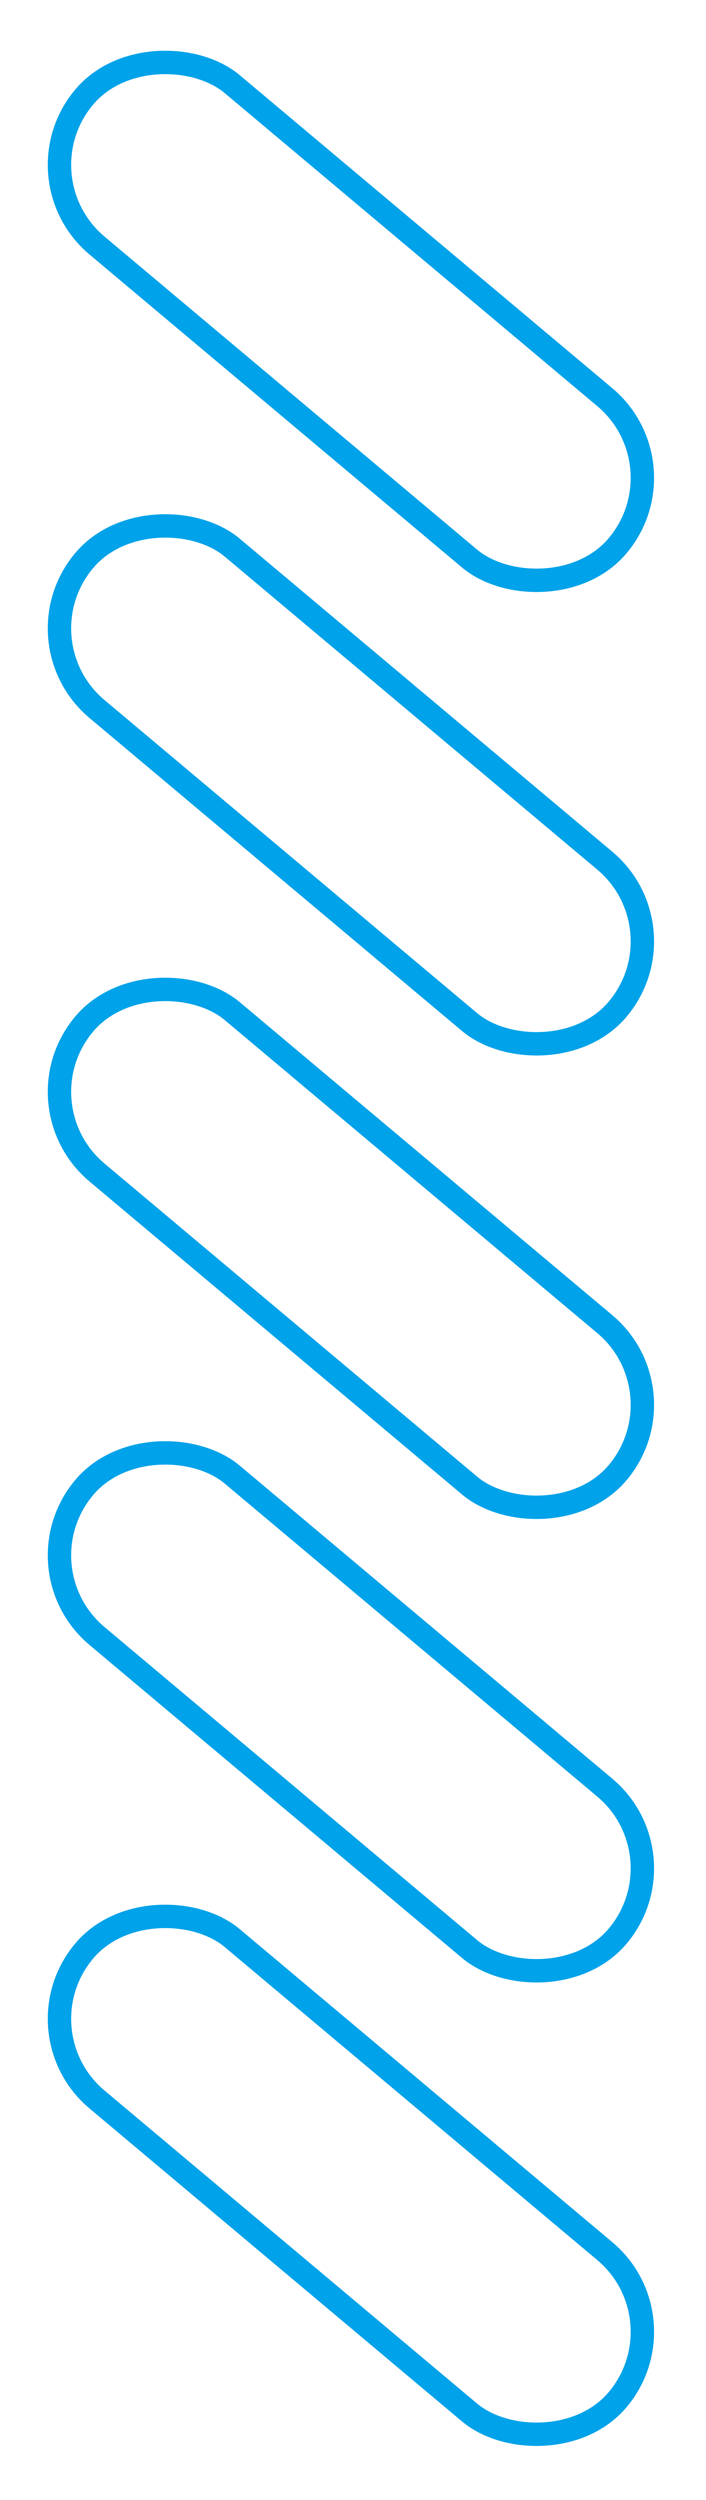 <svg width="151" height="534" viewBox="0 0 151 534" fill="none" xmlns="http://www.w3.org/2000/svg">
<rect x="3.522" y="37.994" width="45" height="149" rx="22.5" transform="rotate(-50 3.522 37.994)" stroke="#00A2E9" stroke-width="5"/>
<rect x="3.522" y="334.994" width="45" height="149" rx="22.5" transform="rotate(-50 3.522 334.994)" stroke="#00A2E9" stroke-width="5"/>
<rect x="3.522" y="433.994" width="45" height="149" rx="22.5" transform="rotate(-50 3.522 433.994)" stroke="#00A2E9" stroke-width="5"/>
<rect x="3.522" y="235.994" width="45" height="149" rx="22.5" transform="rotate(-50 3.522 235.994)" stroke="#00A2E9" stroke-width="5"/>
<rect x="3.522" y="136.994" width="45" height="149" rx="22.5" transform="rotate(-50 3.522 136.994)" stroke="#00A2E9" stroke-width="5"/>
</svg>
